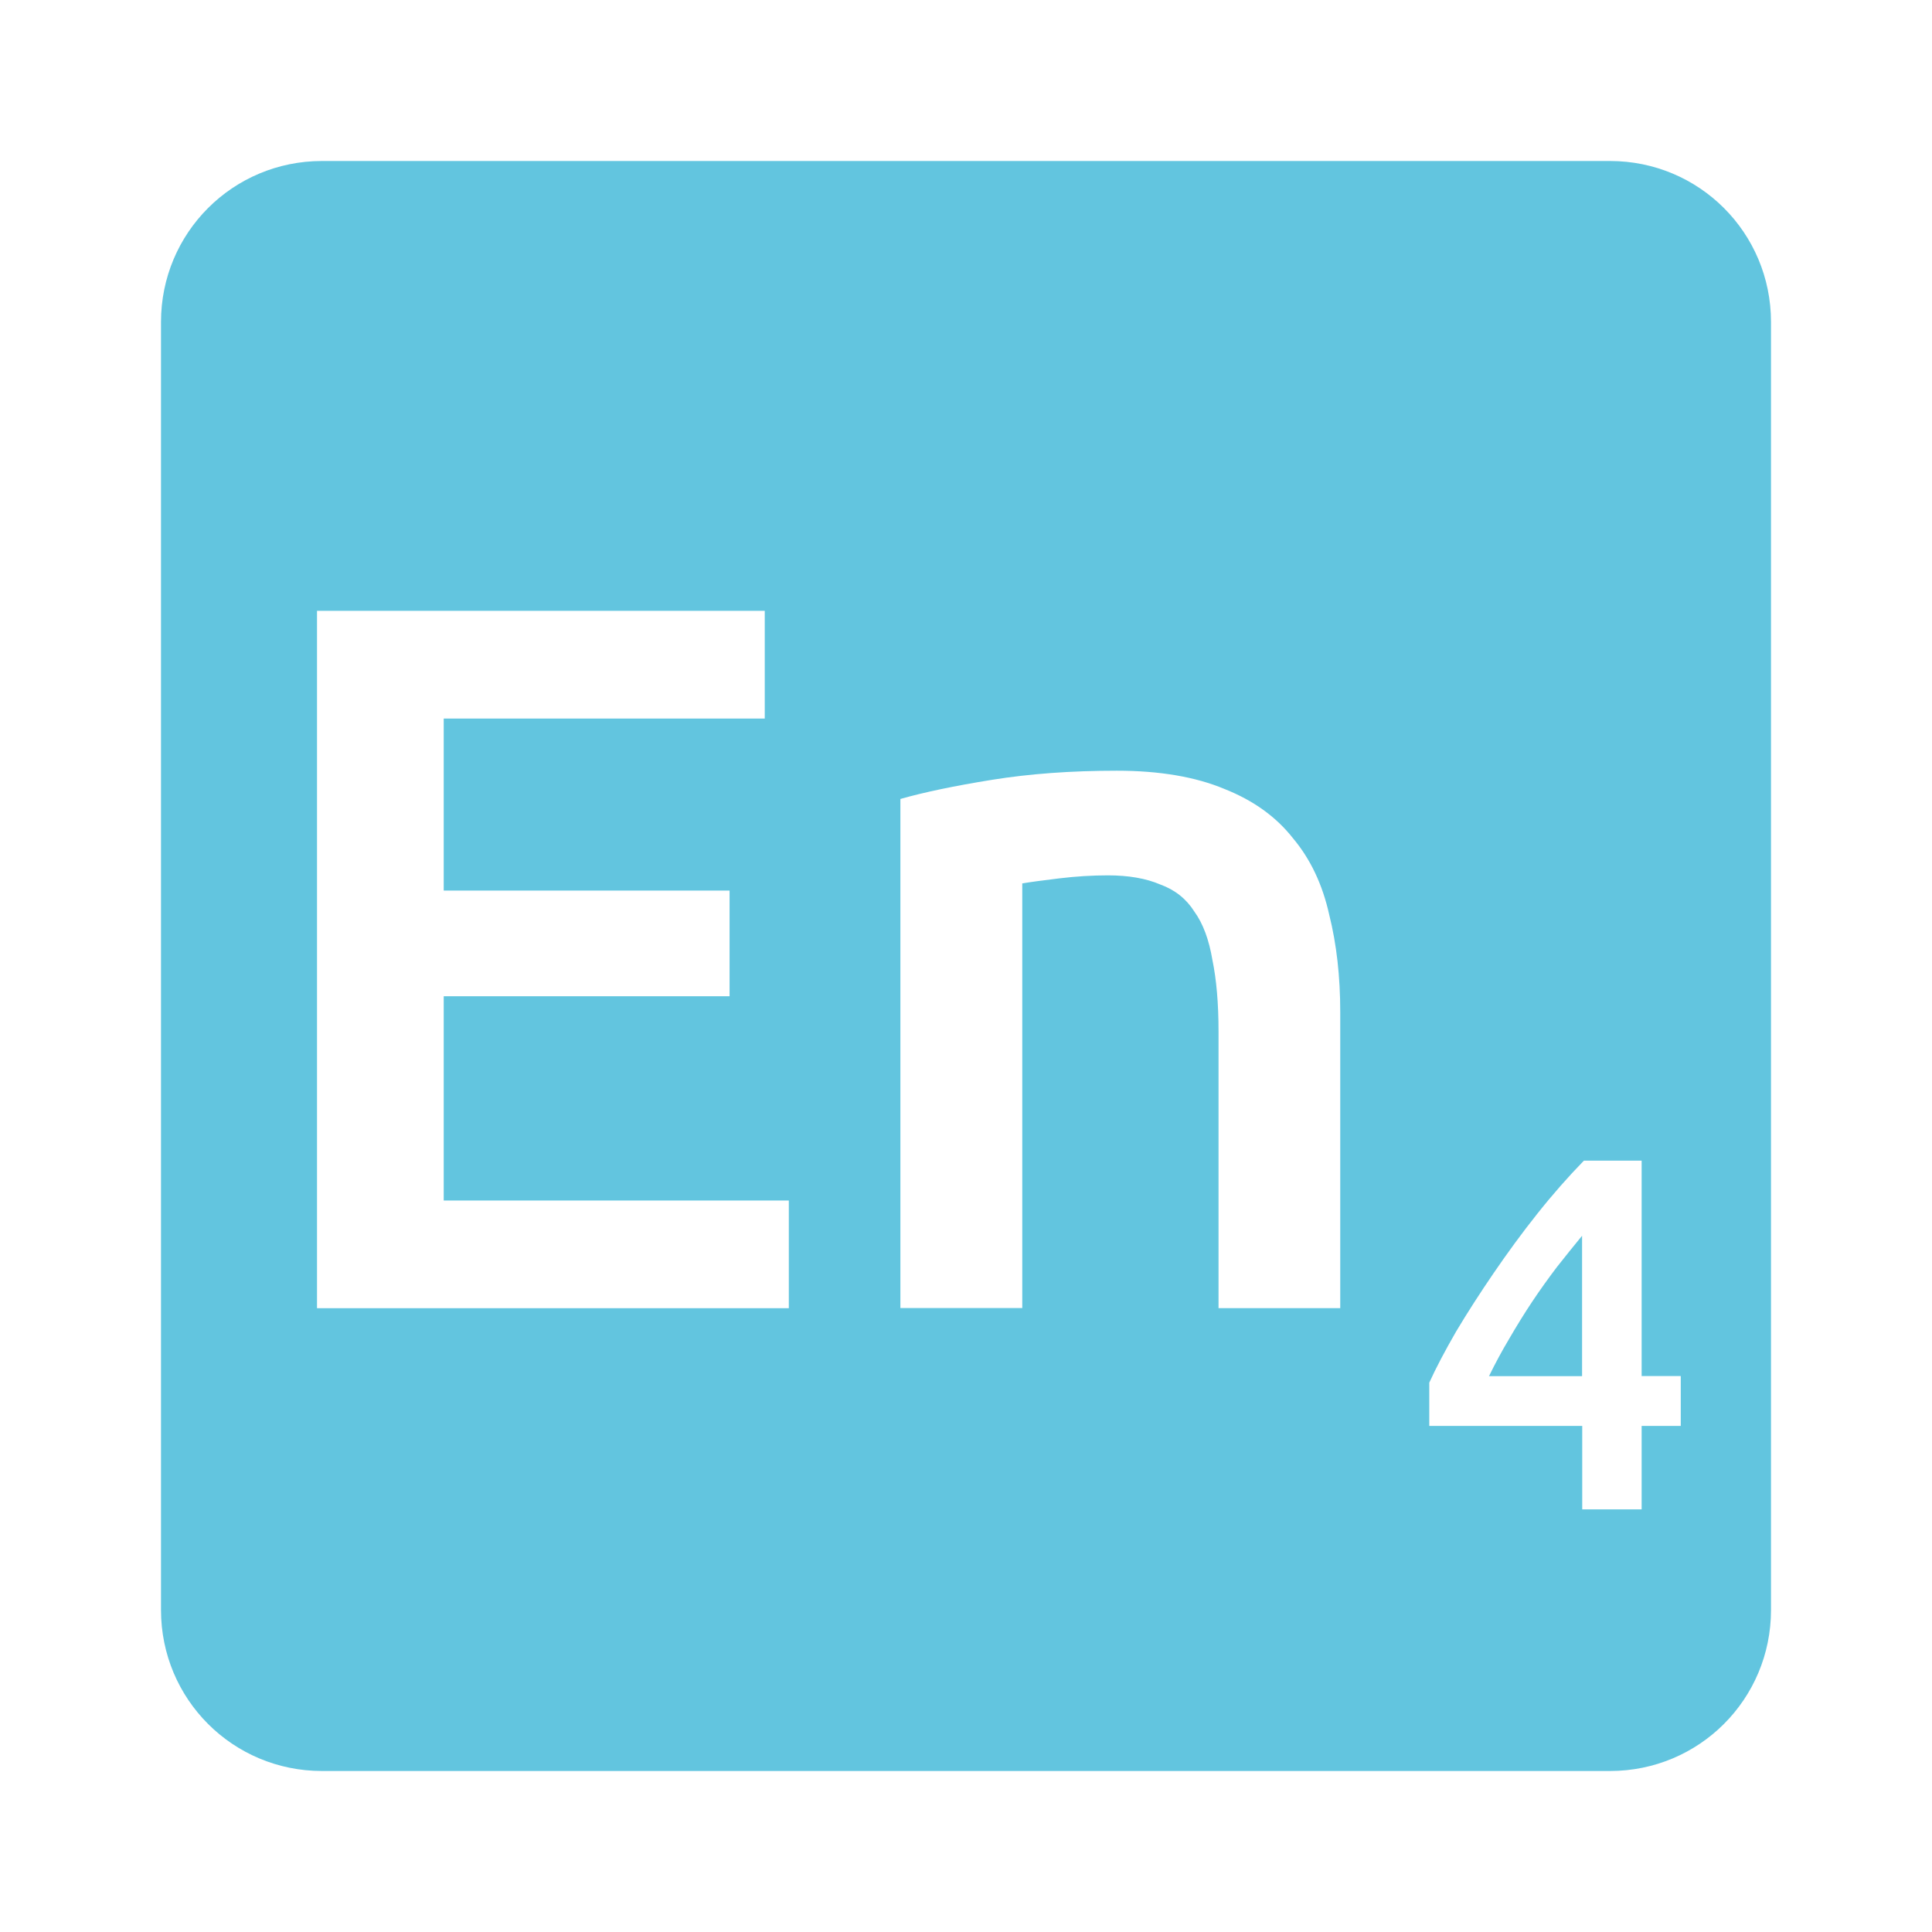 <svg viewBox="0 0 24 24" xmlns="http://www.w3.org/2000/svg">
 <path d="m4 2c-1.108 0-2 .892-2 2v16c0 1.108.892 2 2 2h16c1.108 0 2-.892 2-2v-16c0-1.108-.892-2-2-2zm-.063 5.588h5.563v1.338h-3.988v2.137h3.551v1.313h-3.551v2.537h4.287v1.338h-5.861v-8.662zm9.936 1.986c.533 0 .98.077 1.338.227.358.142.641.345.85.611.217.258.368.576.451.951.092.367.137.769.137 1.211v3.676h-1.512v-3.438c0-.35-.026-.645-.076-.887-.042-.25-.116-.452-.225-.602-.1-.158-.24-.269-.424-.336-.175-.075-.392-.113-.65-.113-.192 0-.391.012-.6.037-.208.025-.363.046-.463.063v5.275h-1.514v-6.324c.292-.083.672-.163 1.139-.238.467-.075.982-.113 1.549-.113zm5.801 4.844h.719v2.676h.486v.619h-.486v1.037h-.738v-1.037h-1.9v-.537c.083-.183.195-.395.332-.633.142-.238.298-.48.469-.73.171-.25.351-.497.543-.738.192-.242.385-.46.576-.656zm-.02.932c-.1.121-.204.251-.313.389-.104.137-.207.28-.307.43-.1.15-.195.305-.287.463-.092.154-.175.309-.25.463h1.156v-1.744z" fill="#62c5df"/>
</svg>
